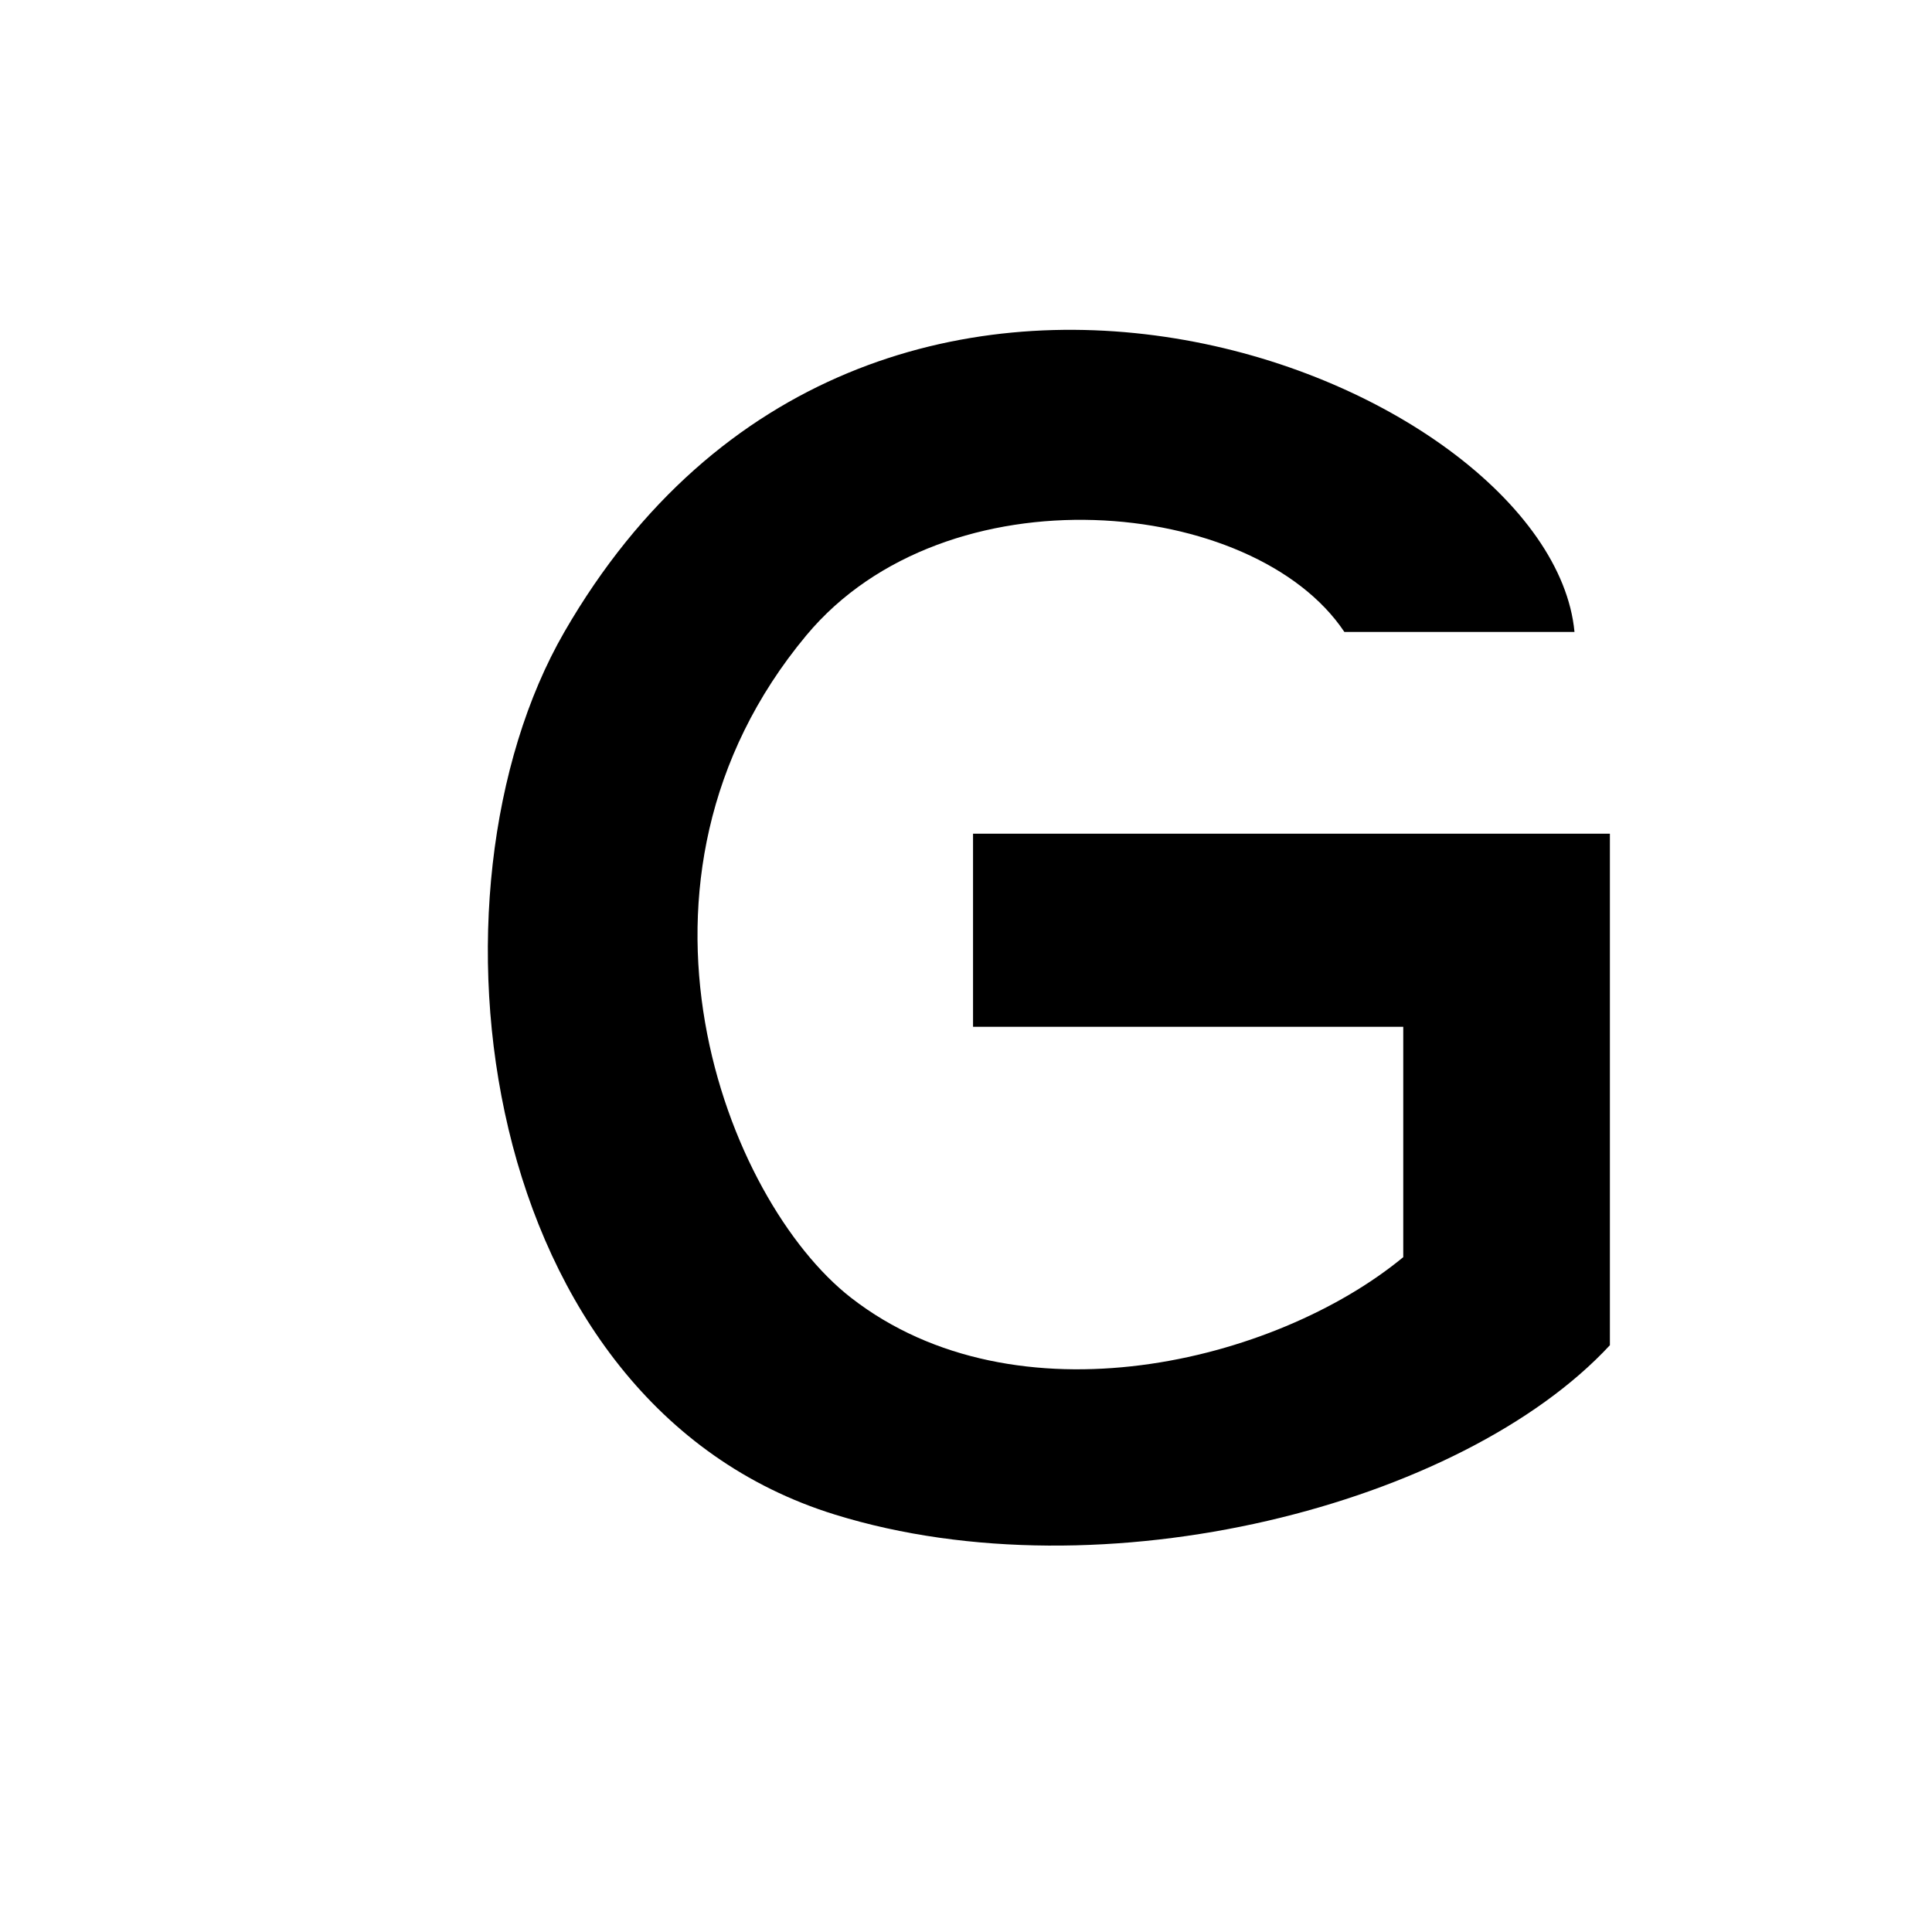 <?xml version="1.0" encoding="UTF-8" standalone="no"?>
<!-- Created with Inkscape (http://www.inkscape.org/) -->

<svg
   xmlns:dc="http://purl.org/dc/elements/1.1/"
   xmlns:cc="http://creativecommons.org/ns#"
   xmlns:rdf="http://www.w3.org/1999/02/22-rdf-syntax-ns#"
   xmlns:svg="http://www.w3.org/2000/svg"
   xmlns="http://www.w3.org/2000/svg"
   xmlns:sodipodi="http://sodipodi.sourceforge.net/DTD/sodipodi-0.dtd"
   xmlns:inkscape="http://www.inkscape.org/namespaces/inkscape"
   width="1000"
   height="1000"
   id="svg4152"
   version="1.1"
   inkscape:version="0.91 r13725"
   viewBox="0 0 1000 1000"
   sodipodi:docname="fontforge_glyph_G.svg">
  <defs
     id="defs5498" />
  <sodipodi:namedview
     inkscape:window-height="853"
     inkscape:window-width="1329"
     inkscape:pageshadow="2"
     inkscape:pageopacity="0.0"
     borderopacity="1.0"
     bordercolor="#666666"
     pagecolor="#ffffff"
     id="base"
     showgrid="false"
     showguides="true"
     inkscape:guide-bbox="true"
     inkscape:zoom="0.05675"
     inkscape:cx="742.6427"
     inkscape:cy="5107.4968"
     inkscape:window-x="108"
     inkscape:window-y="0"
     inkscape:current-layer="layer1"
     inkscape:window-maximized="0"
     inkscape:snap-bbox="true"
     inkscape:bbox-paths="true"
     inkscape:snap-bbox-edge-midpoints="true">
    <sodipodi:guide
       orientation="horizontal"
       position="200"
       id="guide5596" />
  </sodipodi:namedview>
  <g
     inkscape:label="Layer 1"
     inkscape:groupmode="layer"
     id="layer1">
    <path
       sodipodi:nodetypes="ccccssccssccc"
       inkscape:connector-curvature="0"
       id="rect4257"
       d="m 503.644,431.53 0,99.943 222.679,0 0,119.226 c -66.225,54.693 -200.448,87.392 -285.8,21.038 -64.736,-50.327 -129.122,-215.653 -23.161,-342.886 72.452,-86.997 231.935,-71.565 278.486,-1.754 l 119.103,0 c -12.289,-131.458 -364.797,-273.744 -522.843,0 -77.798,134.75 -45.962,399.289 140.128,456.878 138.688,42.92 324.472,-5.125 401.042,-87.691 l 0,-264.754 z"
       style="opacity:1;fill:#000000;fill-opacity:1;stroke:none;stroke-opacity:1" />
  </g>
</svg>
